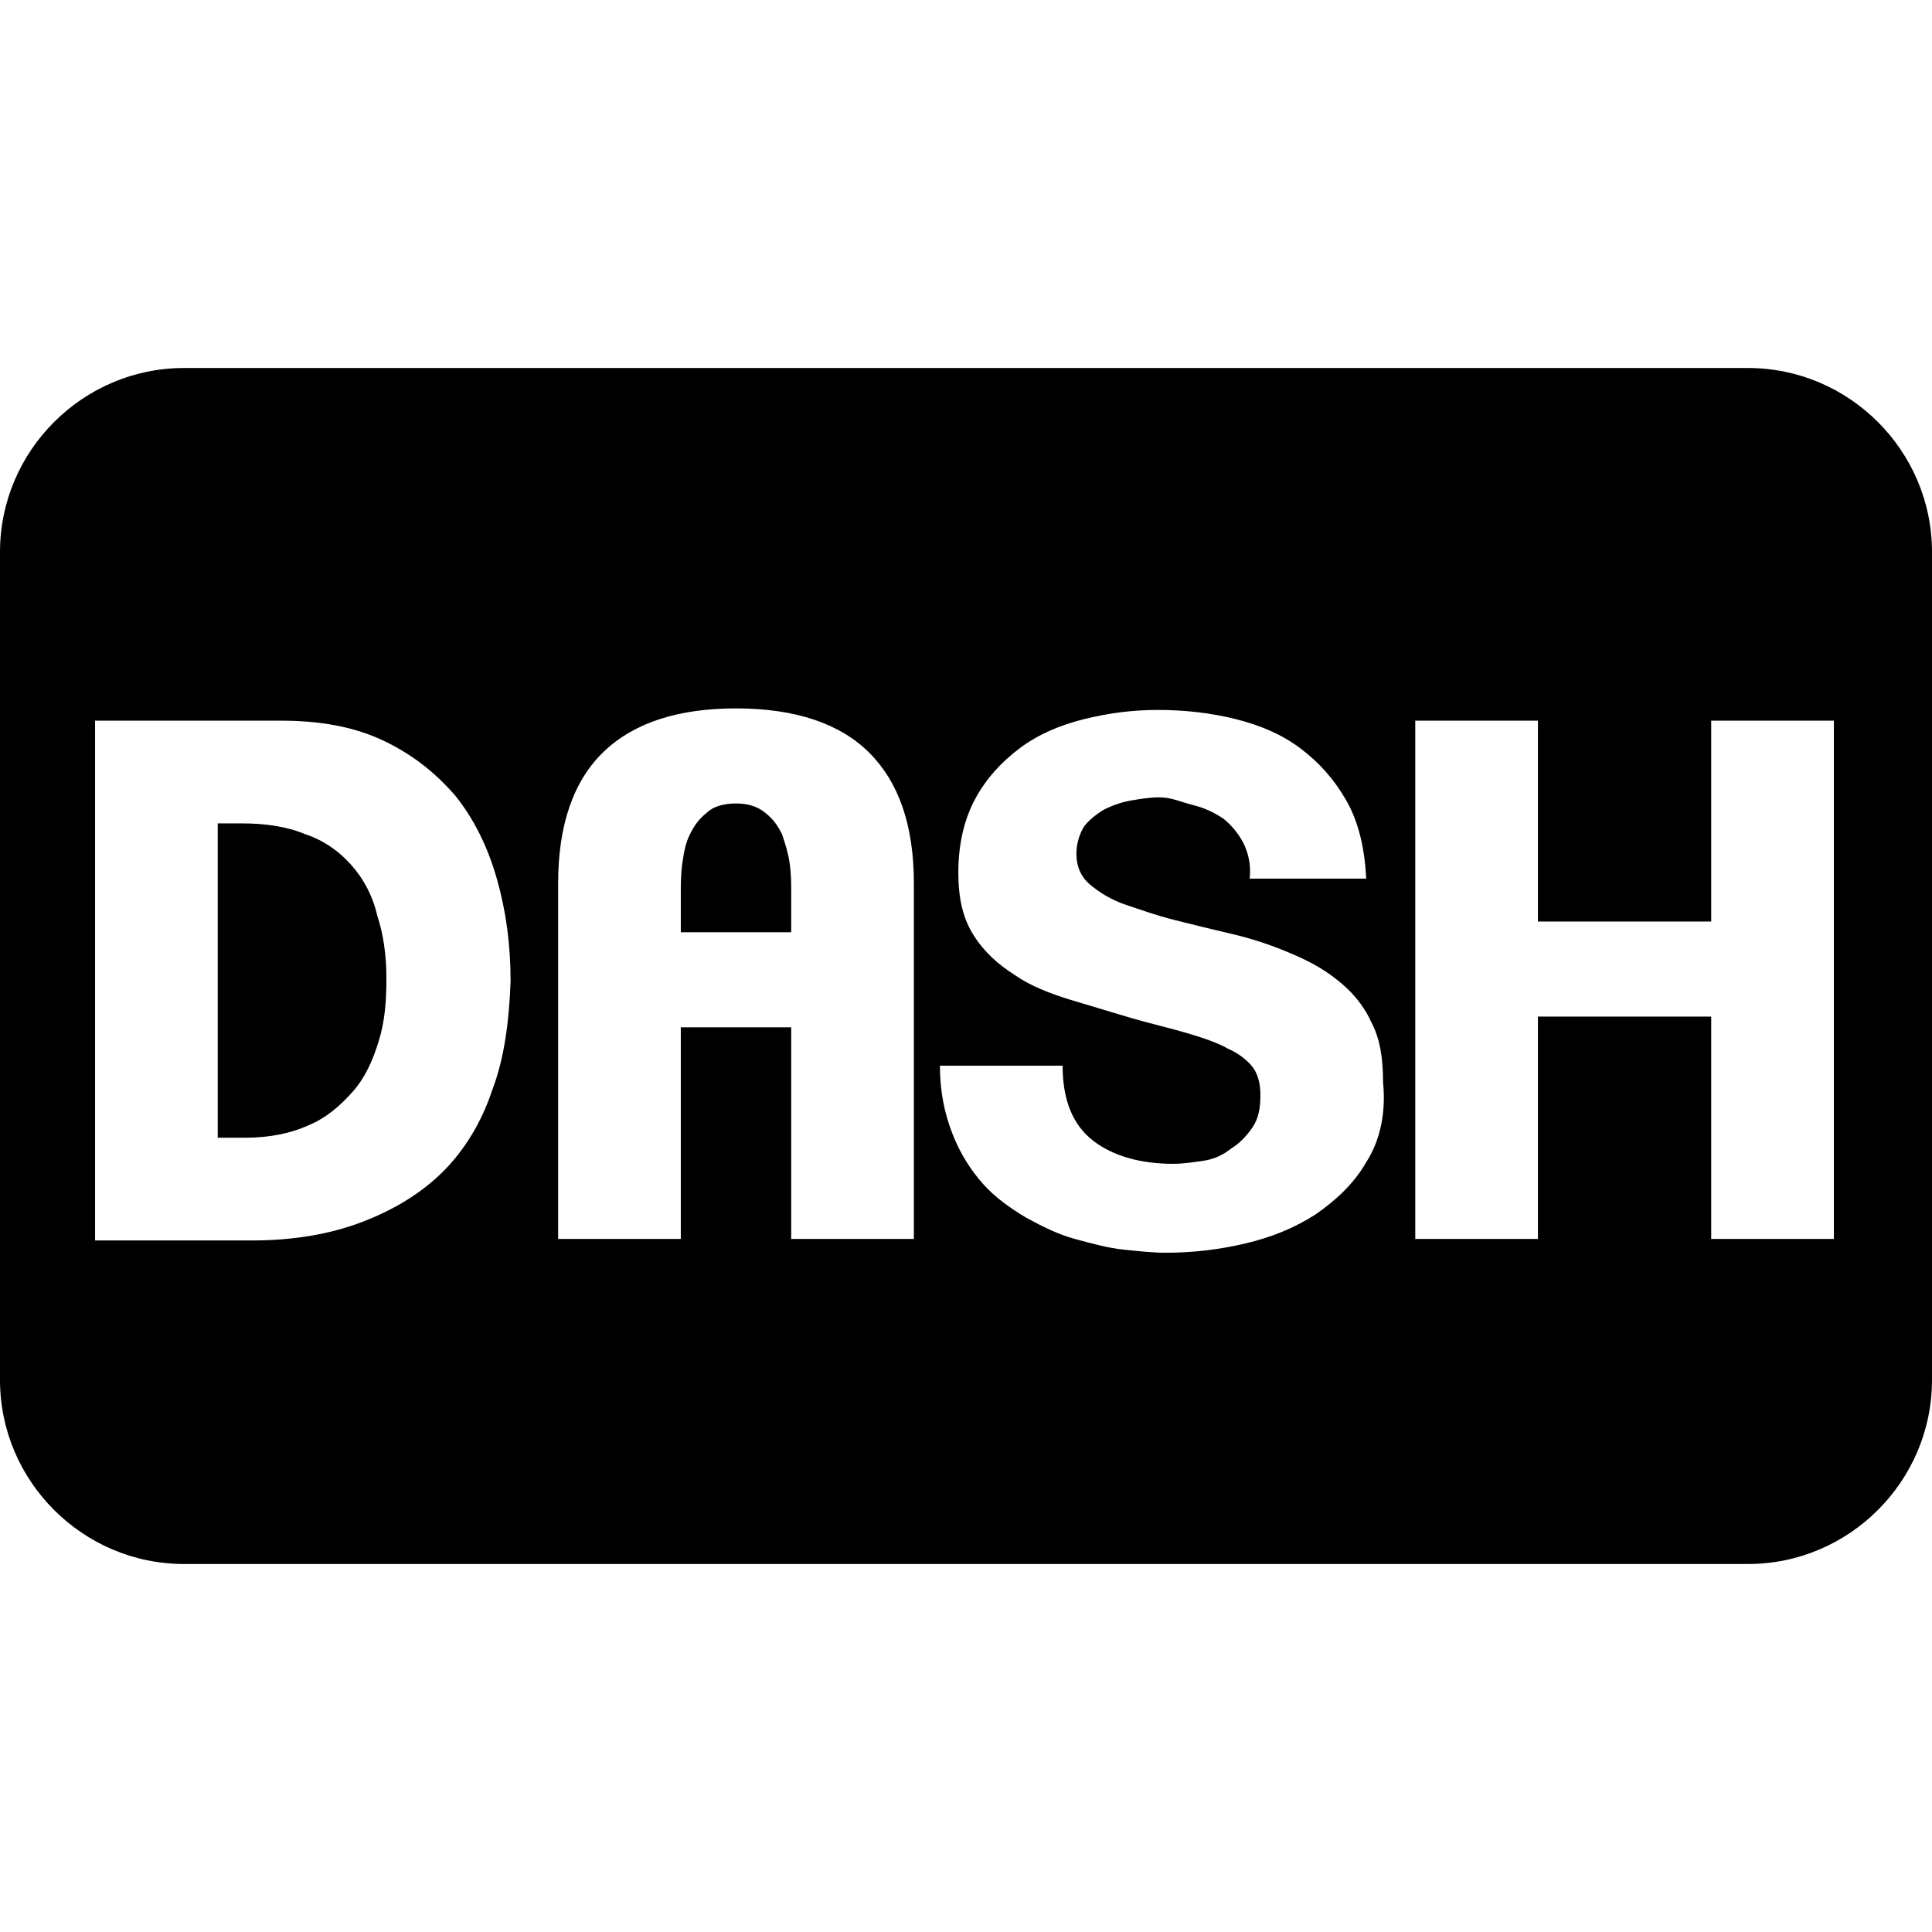 <?xml version="1.0" encoding="utf-8"?>
<!-- Generator: Adobe Illustrator 21.1.0, SVG Export Plug-In . SVG Version: 6.00 Build 0)  -->
<svg version="1.1" id="Layer_1" xmlns="http://www.w3.org/2000/svg" xmlns:xlink="http://www.w3.org/1999/xlink" x="0px" y="0px"
	 viewBox="0 0 126 126" style="enable-background:new 0 0 126 126;" xml:space="preserve">
<g>
	<g>
		<path d="M51,54.4c-0.3-0.6-0.6-1-1.1-1.4c-0.5-0.4-1.1-0.6-1.9-0.6c-0.8,0-1.5,0.2-1.9,0.6c-0.5,0.4-0.8,0.8-1.1,1.4
			c-0.3,0.6-0.4,1.2-0.5,1.9c-0.1,0.7-0.1,1.4-0.1,2v2.5h7.2v-2.5c0-0.7,0-1.3-0.1-2C51.4,55.6,51.2,55,51,54.4z M22.9,56.4
			c-0.8-0.9-1.8-1.6-3-2c-1.2-0.5-2.6-0.7-4.1-0.7h-1.6v20.5H16c1.6,0,3-0.3,4.1-0.8c1.2-0.5,2.1-1.3,2.9-2.2c0.8-0.9,1.3-2,1.7-3.3
			c0.4-1.3,0.5-2.6,0.5-4.1c0-1.5-0.2-2.9-0.6-4.1C24.3,58.4,23.7,57.3,22.9,56.4z M114,24H12C5.4,24,0,29.4,0,36v54
			c0,6.6,5.4,12,12,12h102c6.6,0,12-5.4,12-12V36C126,29.4,120.6,24,114,24z M32.1,71.1c-0.7,2.1-1.8,3.9-3.2,5.3s-3.2,2.5-5.3,3.3
			c-2.1,0.8-4.5,1.2-7.2,1.2H6.2V47h12.1c2.6,0,4.8,0.4,6.7,1.3c1.9,0.9,3.4,2.1,4.7,3.6c1.2,1.5,2.1,3.3,2.7,5.4
			c0.6,2.1,0.9,4.3,0.9,6.7C33.2,66.6,32.9,69,32.1,71.1z M59.6,80.8h-8V67h-7.2v13.8h-8V57.6c0-3.8,1-6.7,3-8.6
			c2-1.9,4.9-2.8,8.6-2.8c3.9,0,6.8,1,8.7,2.9c1.9,1.9,2.9,4.7,2.9,8.5V80.8z M89.1,75.8c-0.8,1.4-2,2.5-3.3,3.4
			c-1.4,0.9-2.9,1.5-4.6,1.9c-1.7,0.4-3.4,0.6-5.2,0.6c-0.8,0-1.7-0.1-2.7-0.2c-1-0.1-2.1-0.4-3.2-0.7s-2.1-0.8-3.2-1.4
			c-1-0.6-2-1.3-2.8-2.2c-0.8-0.9-1.5-2-2-3.3c-0.5-1.3-0.8-2.7-0.8-4.4h8c0,2.3,0.7,3.9,2,4.9c1.3,1,3.1,1.5,5.2,1.5
			c0.7,0,1.3-0.1,2-0.2s1.3-0.4,1.8-0.8c0.5-0.3,1-0.8,1.4-1.4s0.5-1.3,0.5-2.1c0-0.8-0.2-1.4-0.5-1.8s-0.9-0.9-1.6-1.2
			c-0.7-0.4-1.6-0.7-2.6-1s-2.3-0.6-3.7-1c-1.3-0.4-2.7-0.8-4-1.2c-1.3-0.4-2.6-0.9-3.6-1.6c-1.1-0.7-2-1.5-2.7-2.6
			c-0.7-1.1-1-2.4-1-4.1c0-1.9,0.4-3.5,1.1-4.8c0.7-1.3,1.7-2.4,2.9-3.3c1.2-0.9,2.6-1.5,4.2-1.9c1.6-0.4,3.2-0.6,4.8-0.6
			c1.8,0,3.5,0.2,5.1,0.6c1.6,0.4,3,1,4.2,1.9c1.2,0.9,2.2,2,3,3.4c0.8,1.4,1.2,3.1,1.3,5.1h-7.6c0.1-0.9-0.1-1.7-0.4-2.3
			c-0.3-0.6-0.8-1.2-1.3-1.6c-0.6-0.4-1.2-0.7-2-0.9S76.4,52,75.6,52c-0.6,0-1.2,0.1-1.8,0.2c-0.6,0.1-1.2,0.3-1.8,0.6
			c-0.5,0.3-1,0.7-1.3,1.1c-0.3,0.5-0.5,1.1-0.5,1.8c0,0.8,0.3,1.5,0.9,2c0.6,0.5,1.4,1,2.3,1.3s2,0.7,3.2,1
			c1.2,0.3,2.4,0.6,3.7,0.9c1.3,0.3,2.5,0.7,3.7,1.2c1.2,0.5,2.2,1,3.2,1.8c0.9,0.7,1.7,1.6,2.2,2.7c0.6,1.1,0.8,2.4,0.8,4
			C90.4,72.6,90,74.4,89.1,75.8z M119.6,80.8h-8V66.3h-11.3v14.5h-8V47h8v13.1h11.3V47h8V80.8z"/>
	</g>
</g>
</svg>
